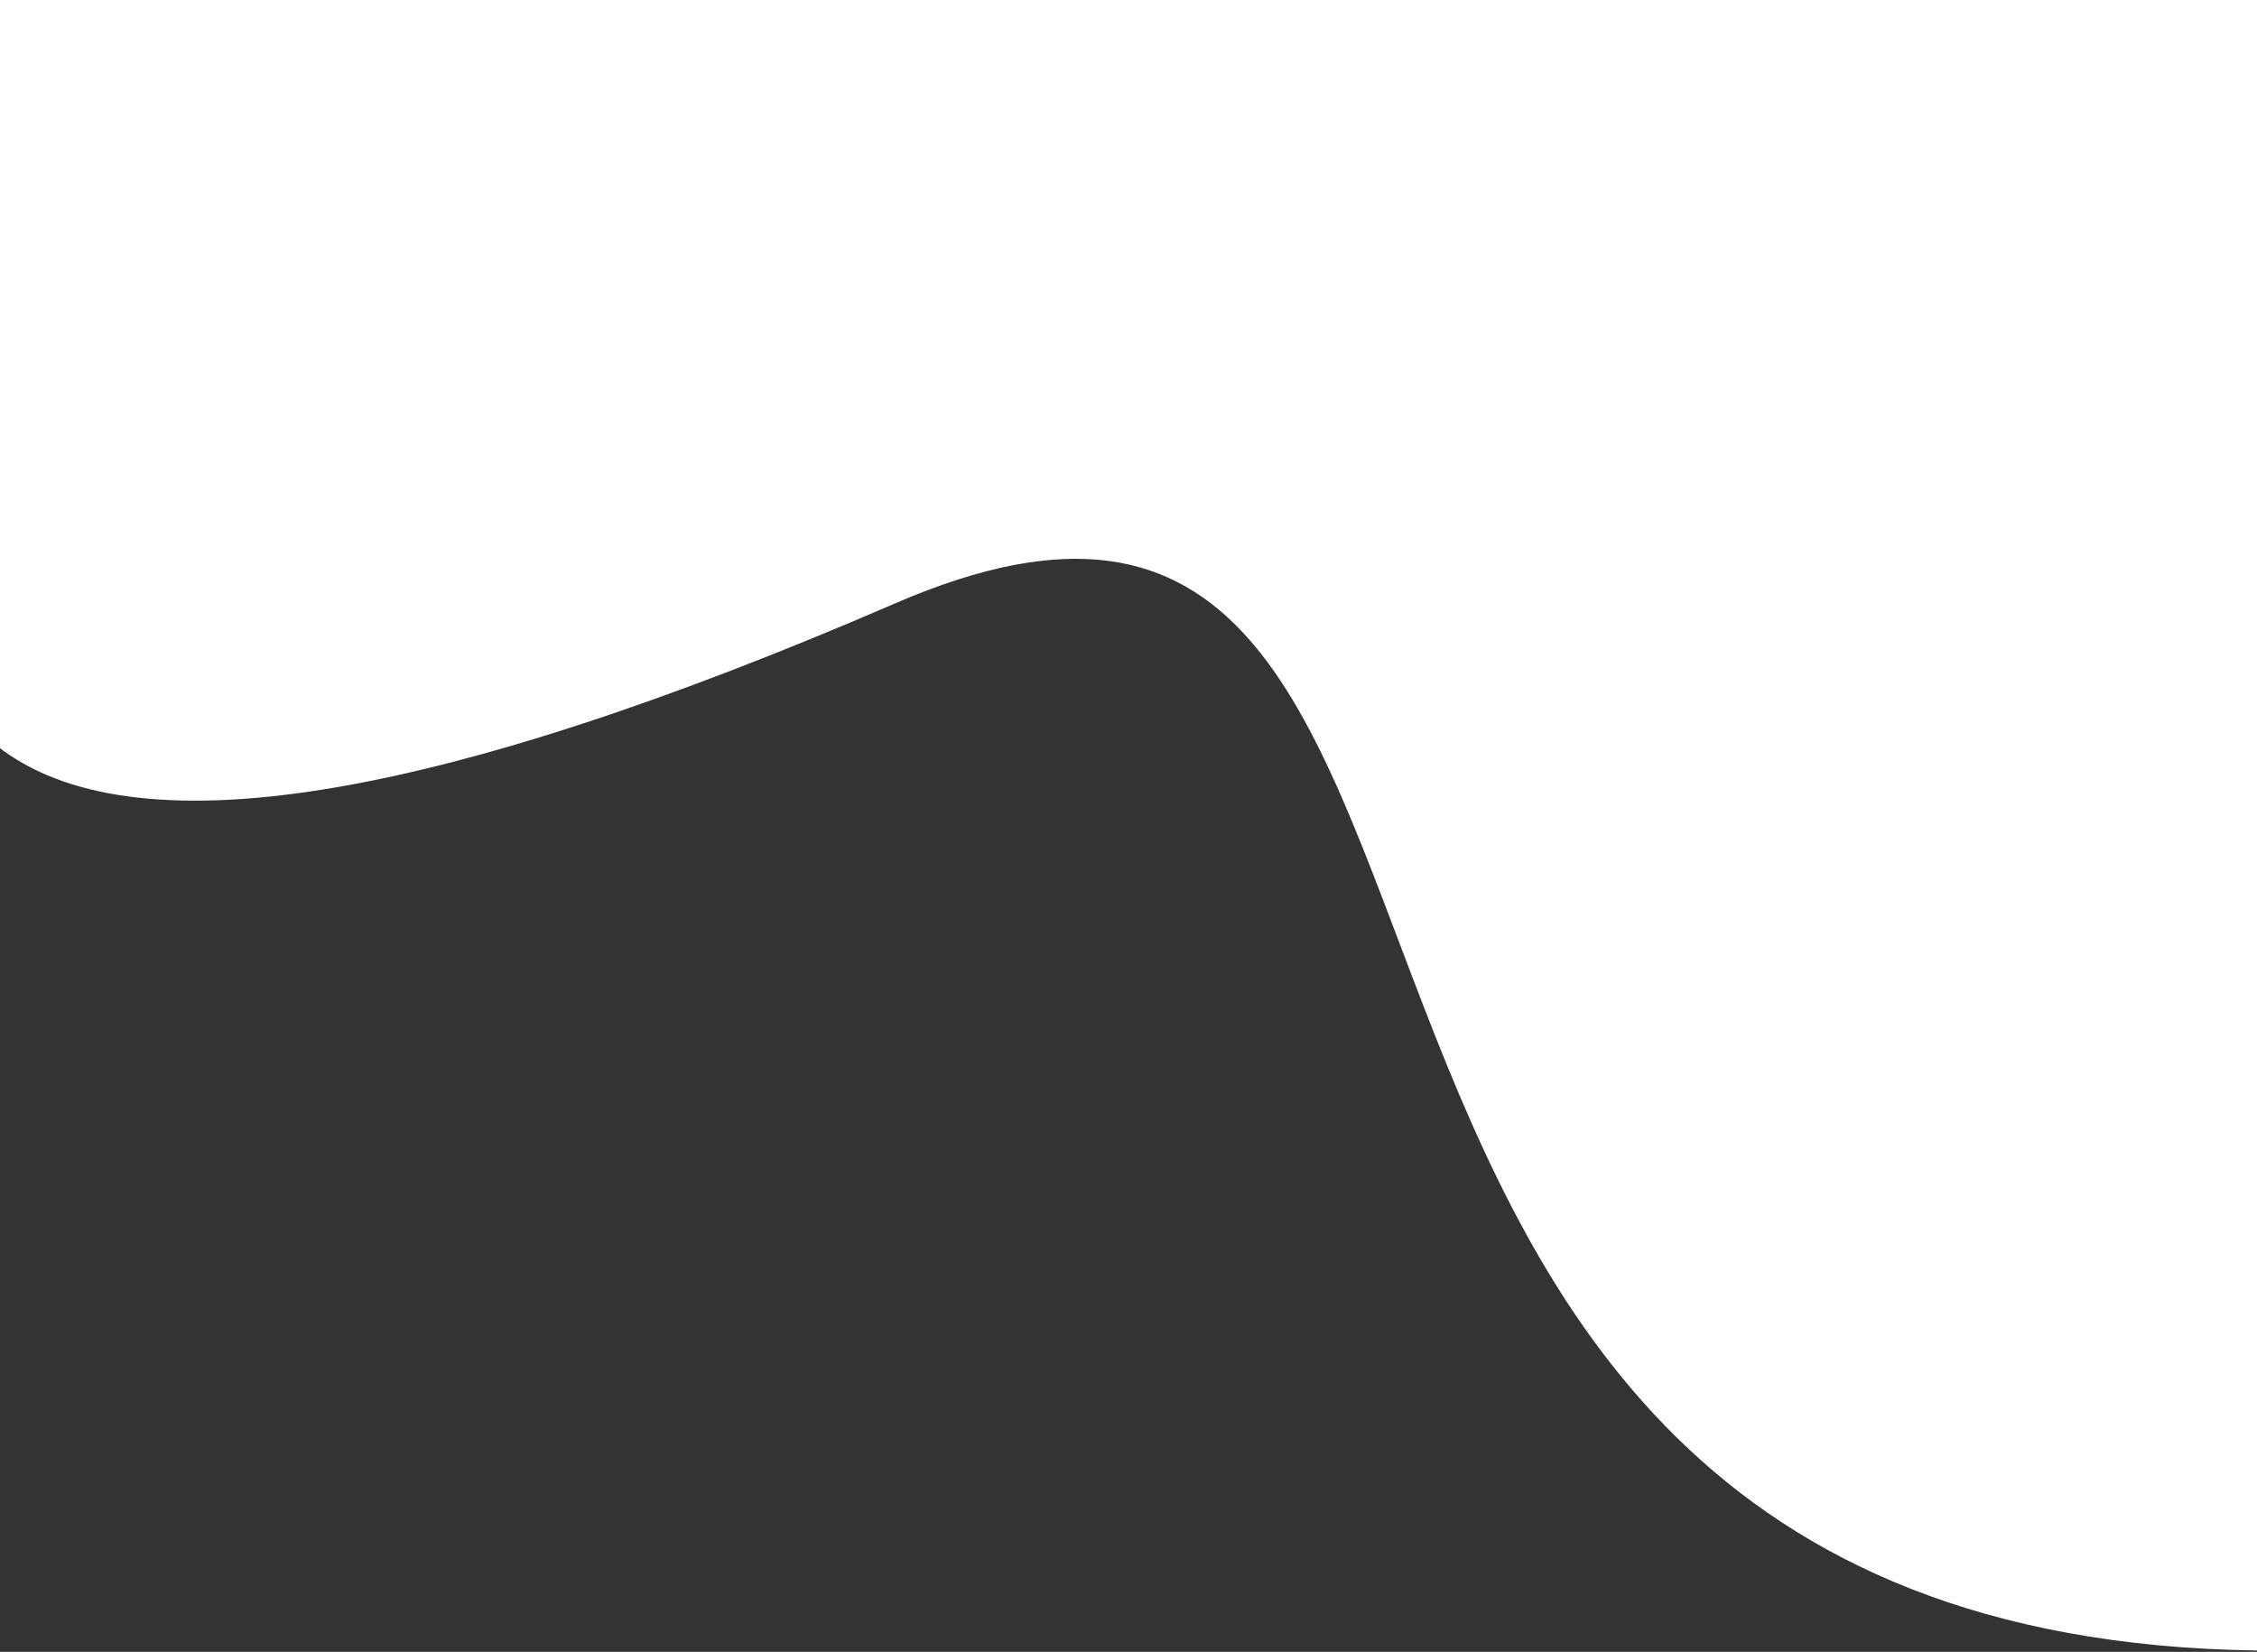 <?xml version="1.0" encoding="UTF-8"?>
<svg width="1440px" height="1054px" viewBox="0 0 1440 1054" version="1.1" xmlns="http://www.w3.org/2000/svg" xmlns:xlink="http://www.w3.org/1999/xlink">
    <rect x="0" y="0" width="1440" height="1054" fill="#333333" stroke="none"/>
    <!-- Generator: Sketch 52 (66869) - http://www.bohemiancoding.com/sketch -->
    <title>Mask</title>
    <desc>Created with Sketch.</desc>
    <defs>
        <path d="M0,475.865 C85.667,543.484 276.793,513.154 573.38,384.876 C1018.259,192.459 738.434,1043.233 1442,1053.119 C1911.044,1059.709 1911.044,708.669 1442,0 L2,0 L0,475.865 Z" id="path-1"></path>
    </defs>
    <g id="Page-1" stroke="none" stroke-width="1" fill="none" fill-rule="evenodd">
        <g id="Desktop-HD">
            <g id="Group-2" transform="translate(-2, 0)">
                <g id="Combined-Shape">
                    <mask id="mask-2" fill="white">
                        <use xlink:href="#path-1"></use>
                    </mask>
                    <use id="Mask" fill="#FFFFFF" fill-rule="nonzero" xlink:href="#path-1"></use>
                </g>
            </g>
        </g>
    </g>
</svg>